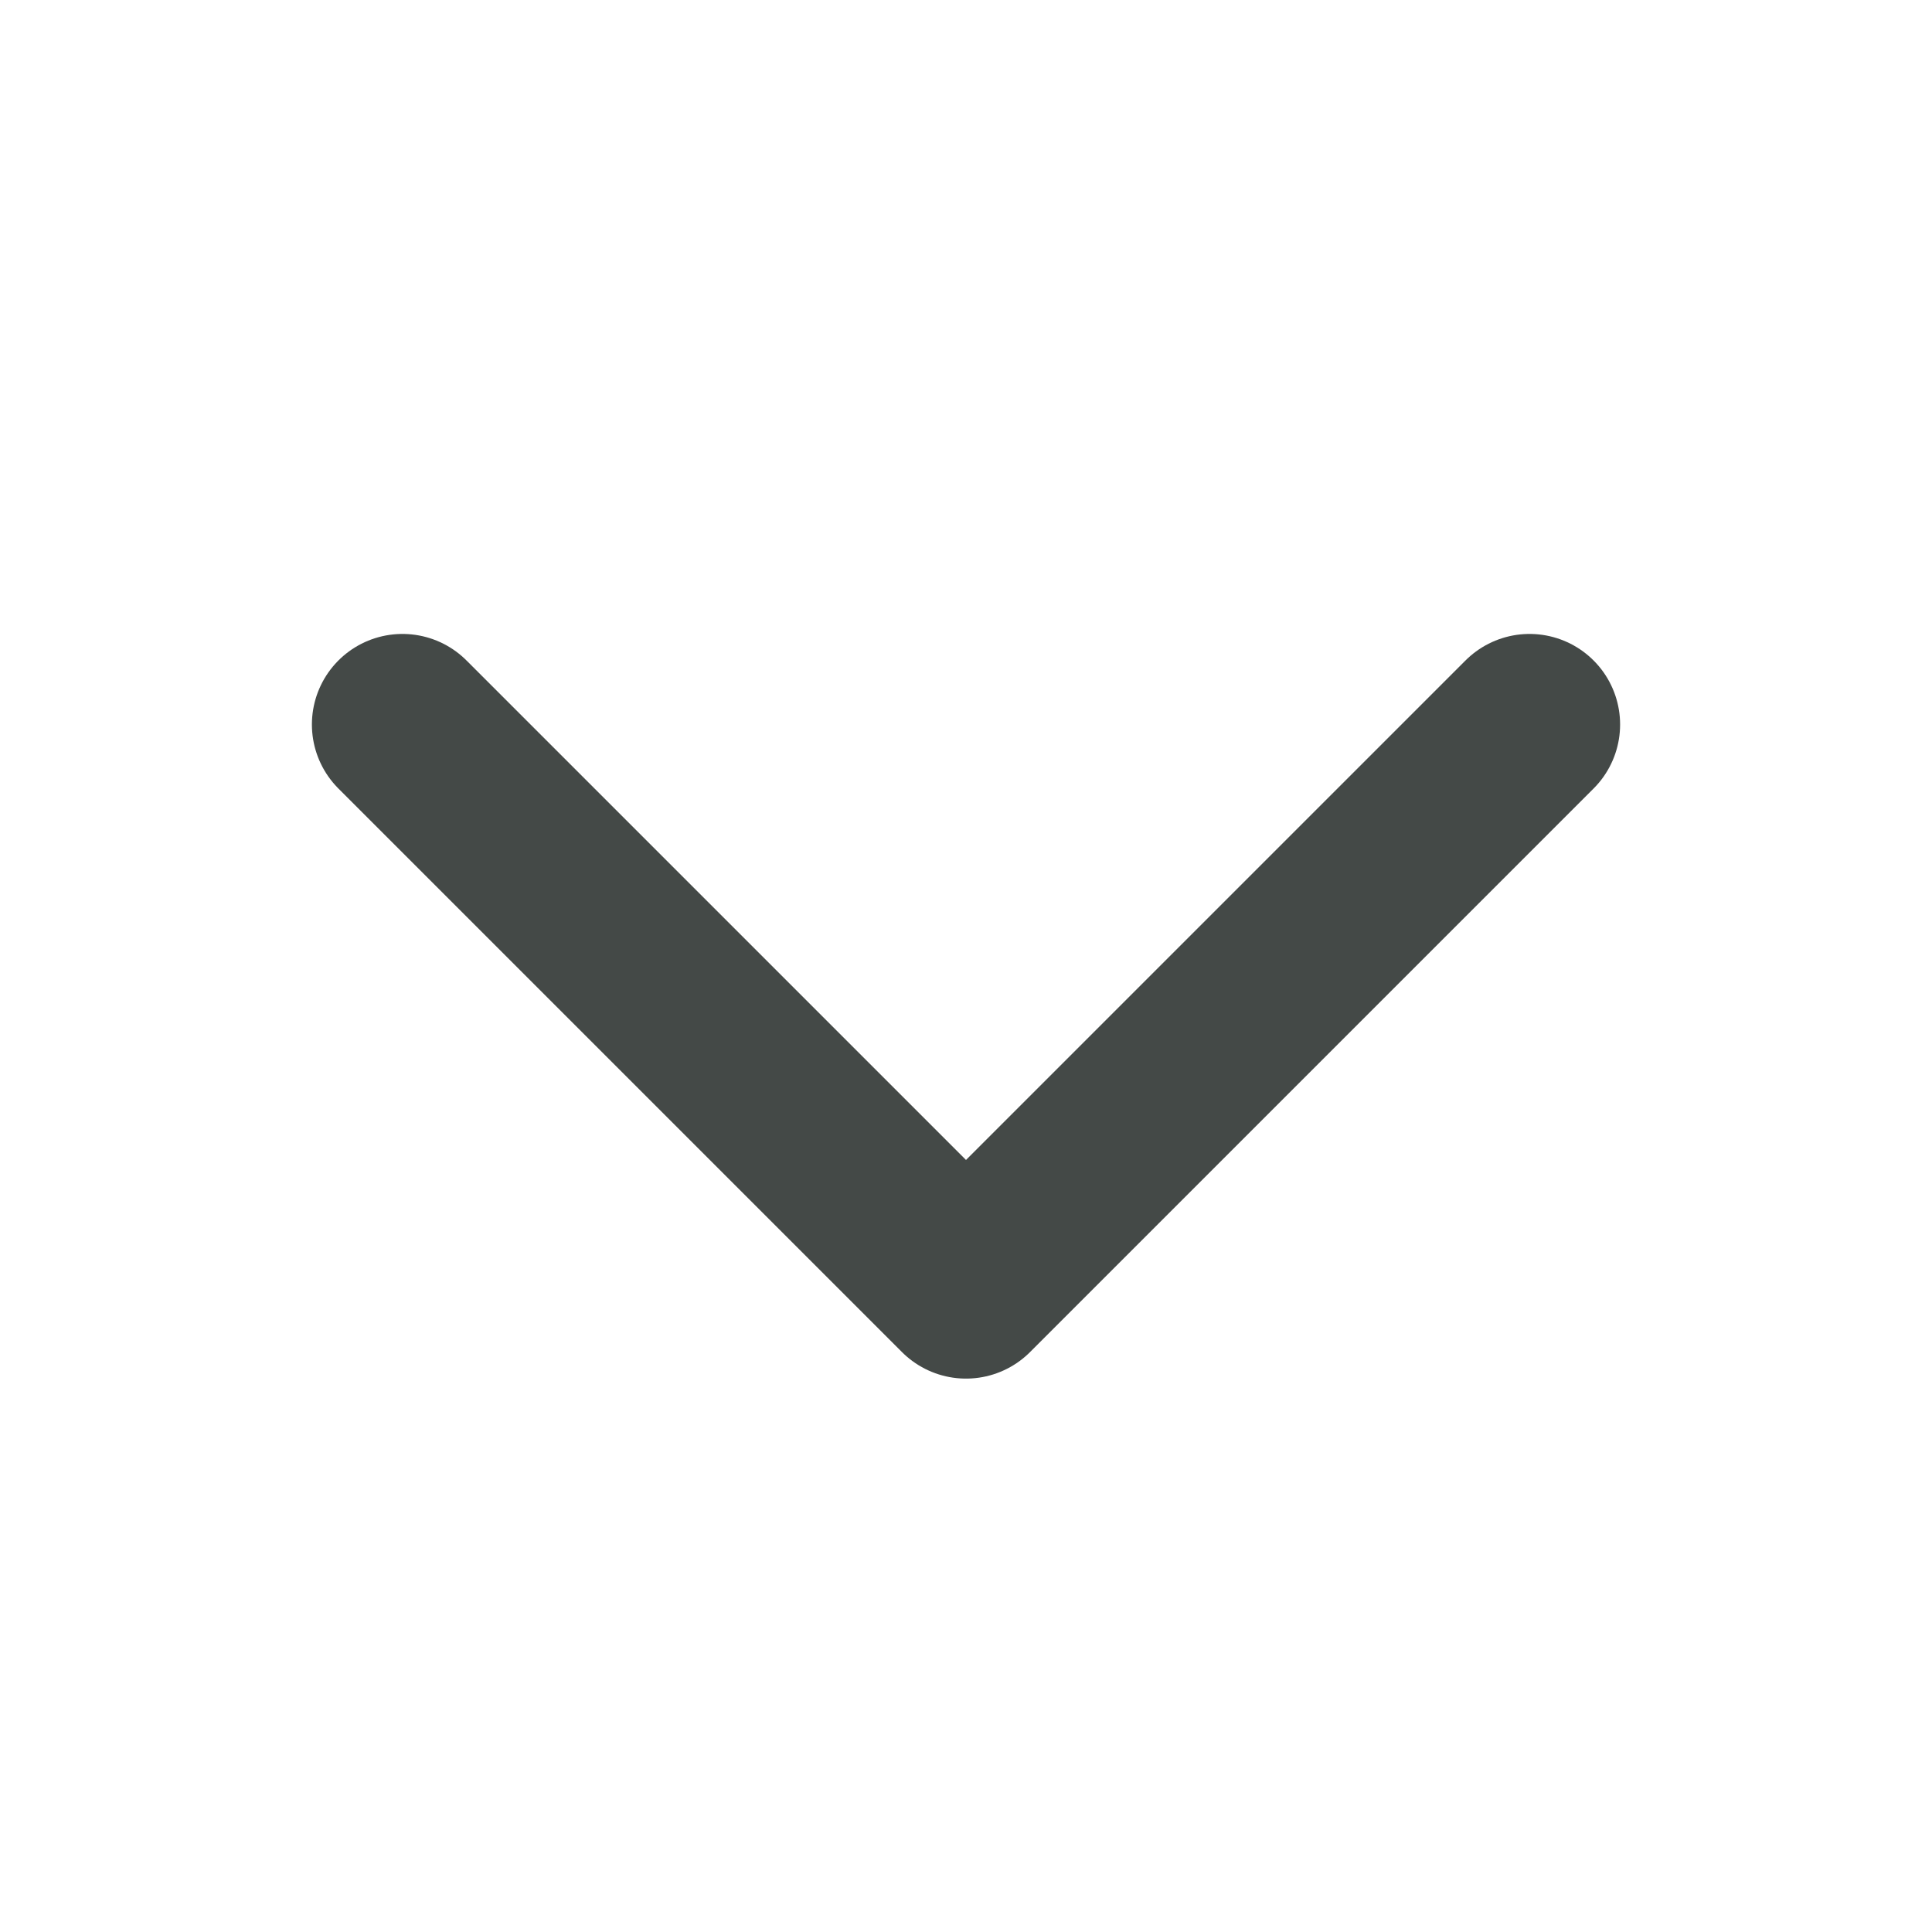 <svg width="16" height="16" viewBox="0 0 16 16" fill="none" xmlns="http://www.w3.org/2000/svg">
<path d="M12.667 6L8 10.667L3.333 6" stroke="#444947" stroke-width="1.5" stroke-linecap="round" stroke-linejoin="round"/>
</svg>
